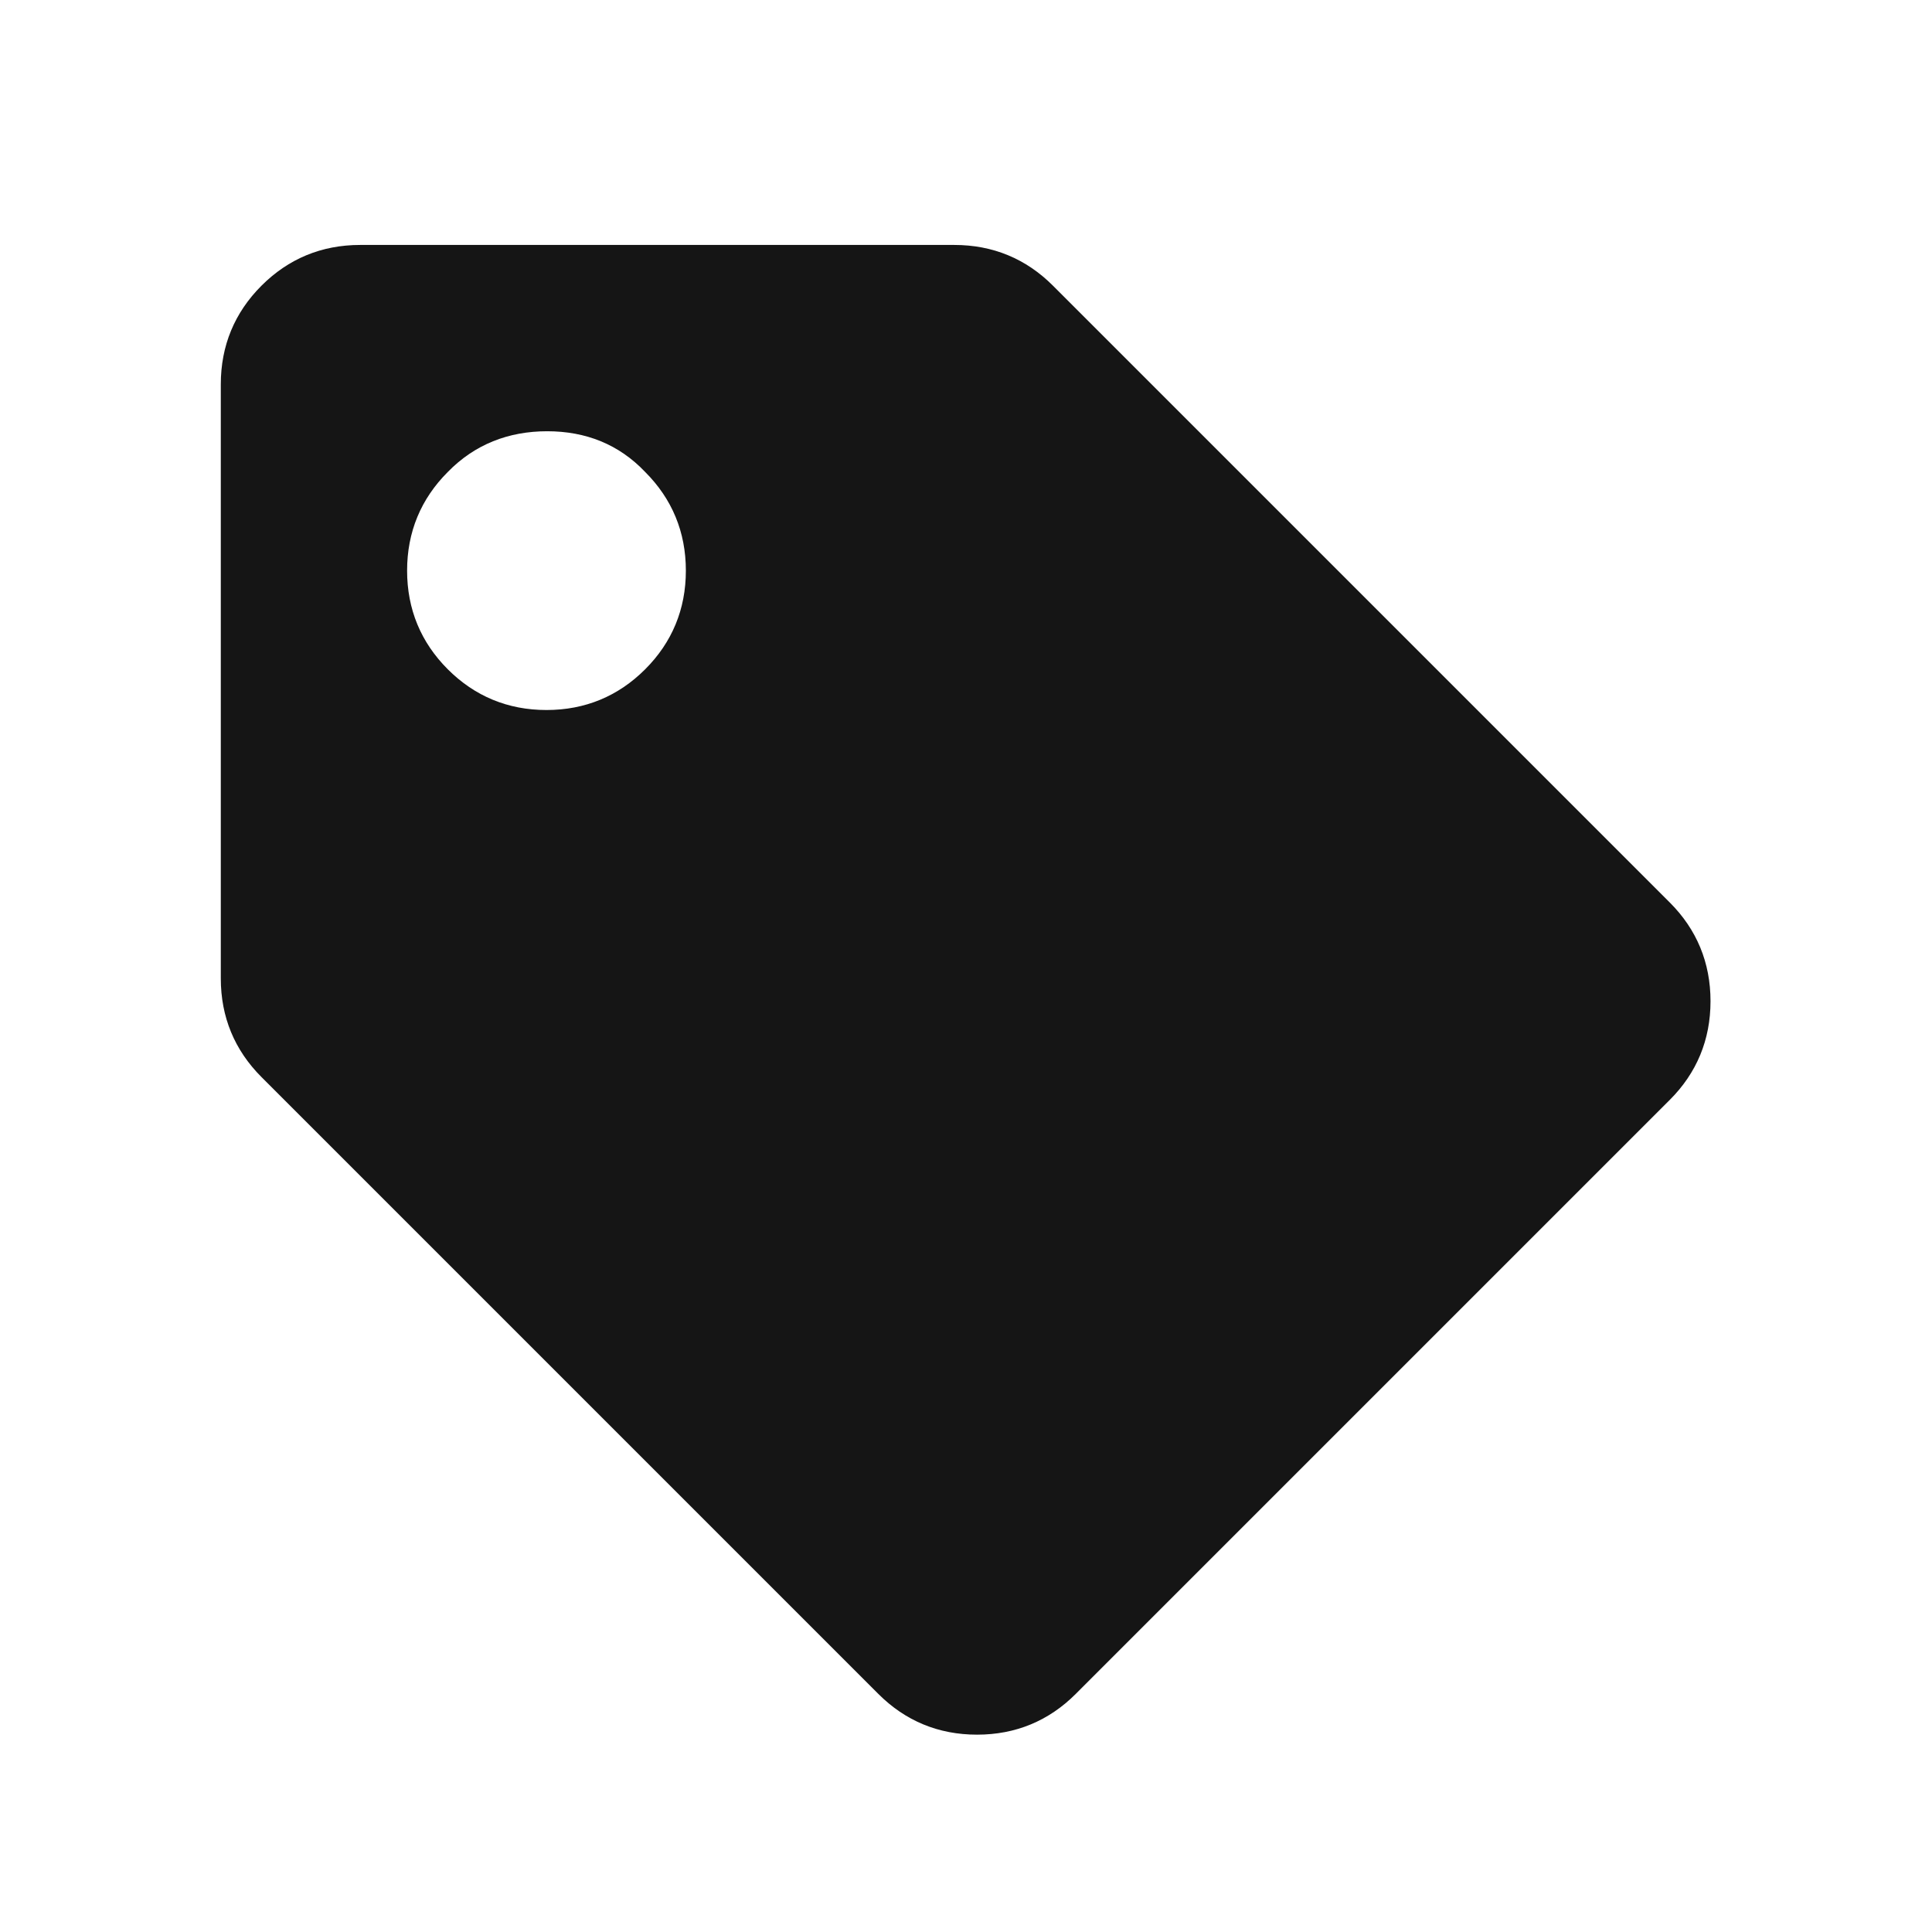 <?xml version="1.0" encoding="utf-8"?>
<!-- Generator: Adobe Illustrator 24.0.0, SVG Export Plug-In . SVG Version: 6.00 Build 0)  -->
<svg version="1.1" id="Layer_1" xmlns="http://www.w3.org/2000/svg" xmlns:xlink="http://www.w3.org/1999/xlink" x="0px" y="0px"
	 viewBox="0 0 28 28" style="enable-background:new 0 0 28 28;" xml:space="preserve">
<style type="text/css">
	.st0{fill:#151515;}
</style>
<g>
	<path class="st0" d="M3.2,5.57c0-0.56,0.2-1.04,0.59-1.43c0.39-0.39,0.87-0.59,1.43-0.59h8.61c0.56,0,1.04,0.2,1.43,0.59l8.94,8.94
		c0.39,0.39,0.59,0.87,0.59,1.43s-0.2,1.04-0.59,1.43l-8.61,8.61c-0.39,0.39-0.87,0.59-1.43,0.59s-1.04-0.2-1.43-0.59l-8.94-8.94
		C3.4,15.22,3.2,14.74,3.2,14.18V5.57z M6.49,6.84C6.1,7.23,5.9,7.71,5.9,8.27s0.2,1.04,0.59,1.43c0.39,0.39,0.87,0.59,1.43,0.59
		s1.04-0.2,1.43-0.59c0.39-0.39,0.59-0.87,0.59-1.43s-0.2-1.04-0.59-1.43C8.97,6.44,8.49,6.25,7.93,6.25S6.88,6.44,6.49,6.84z"/>
</g>
</svg>
